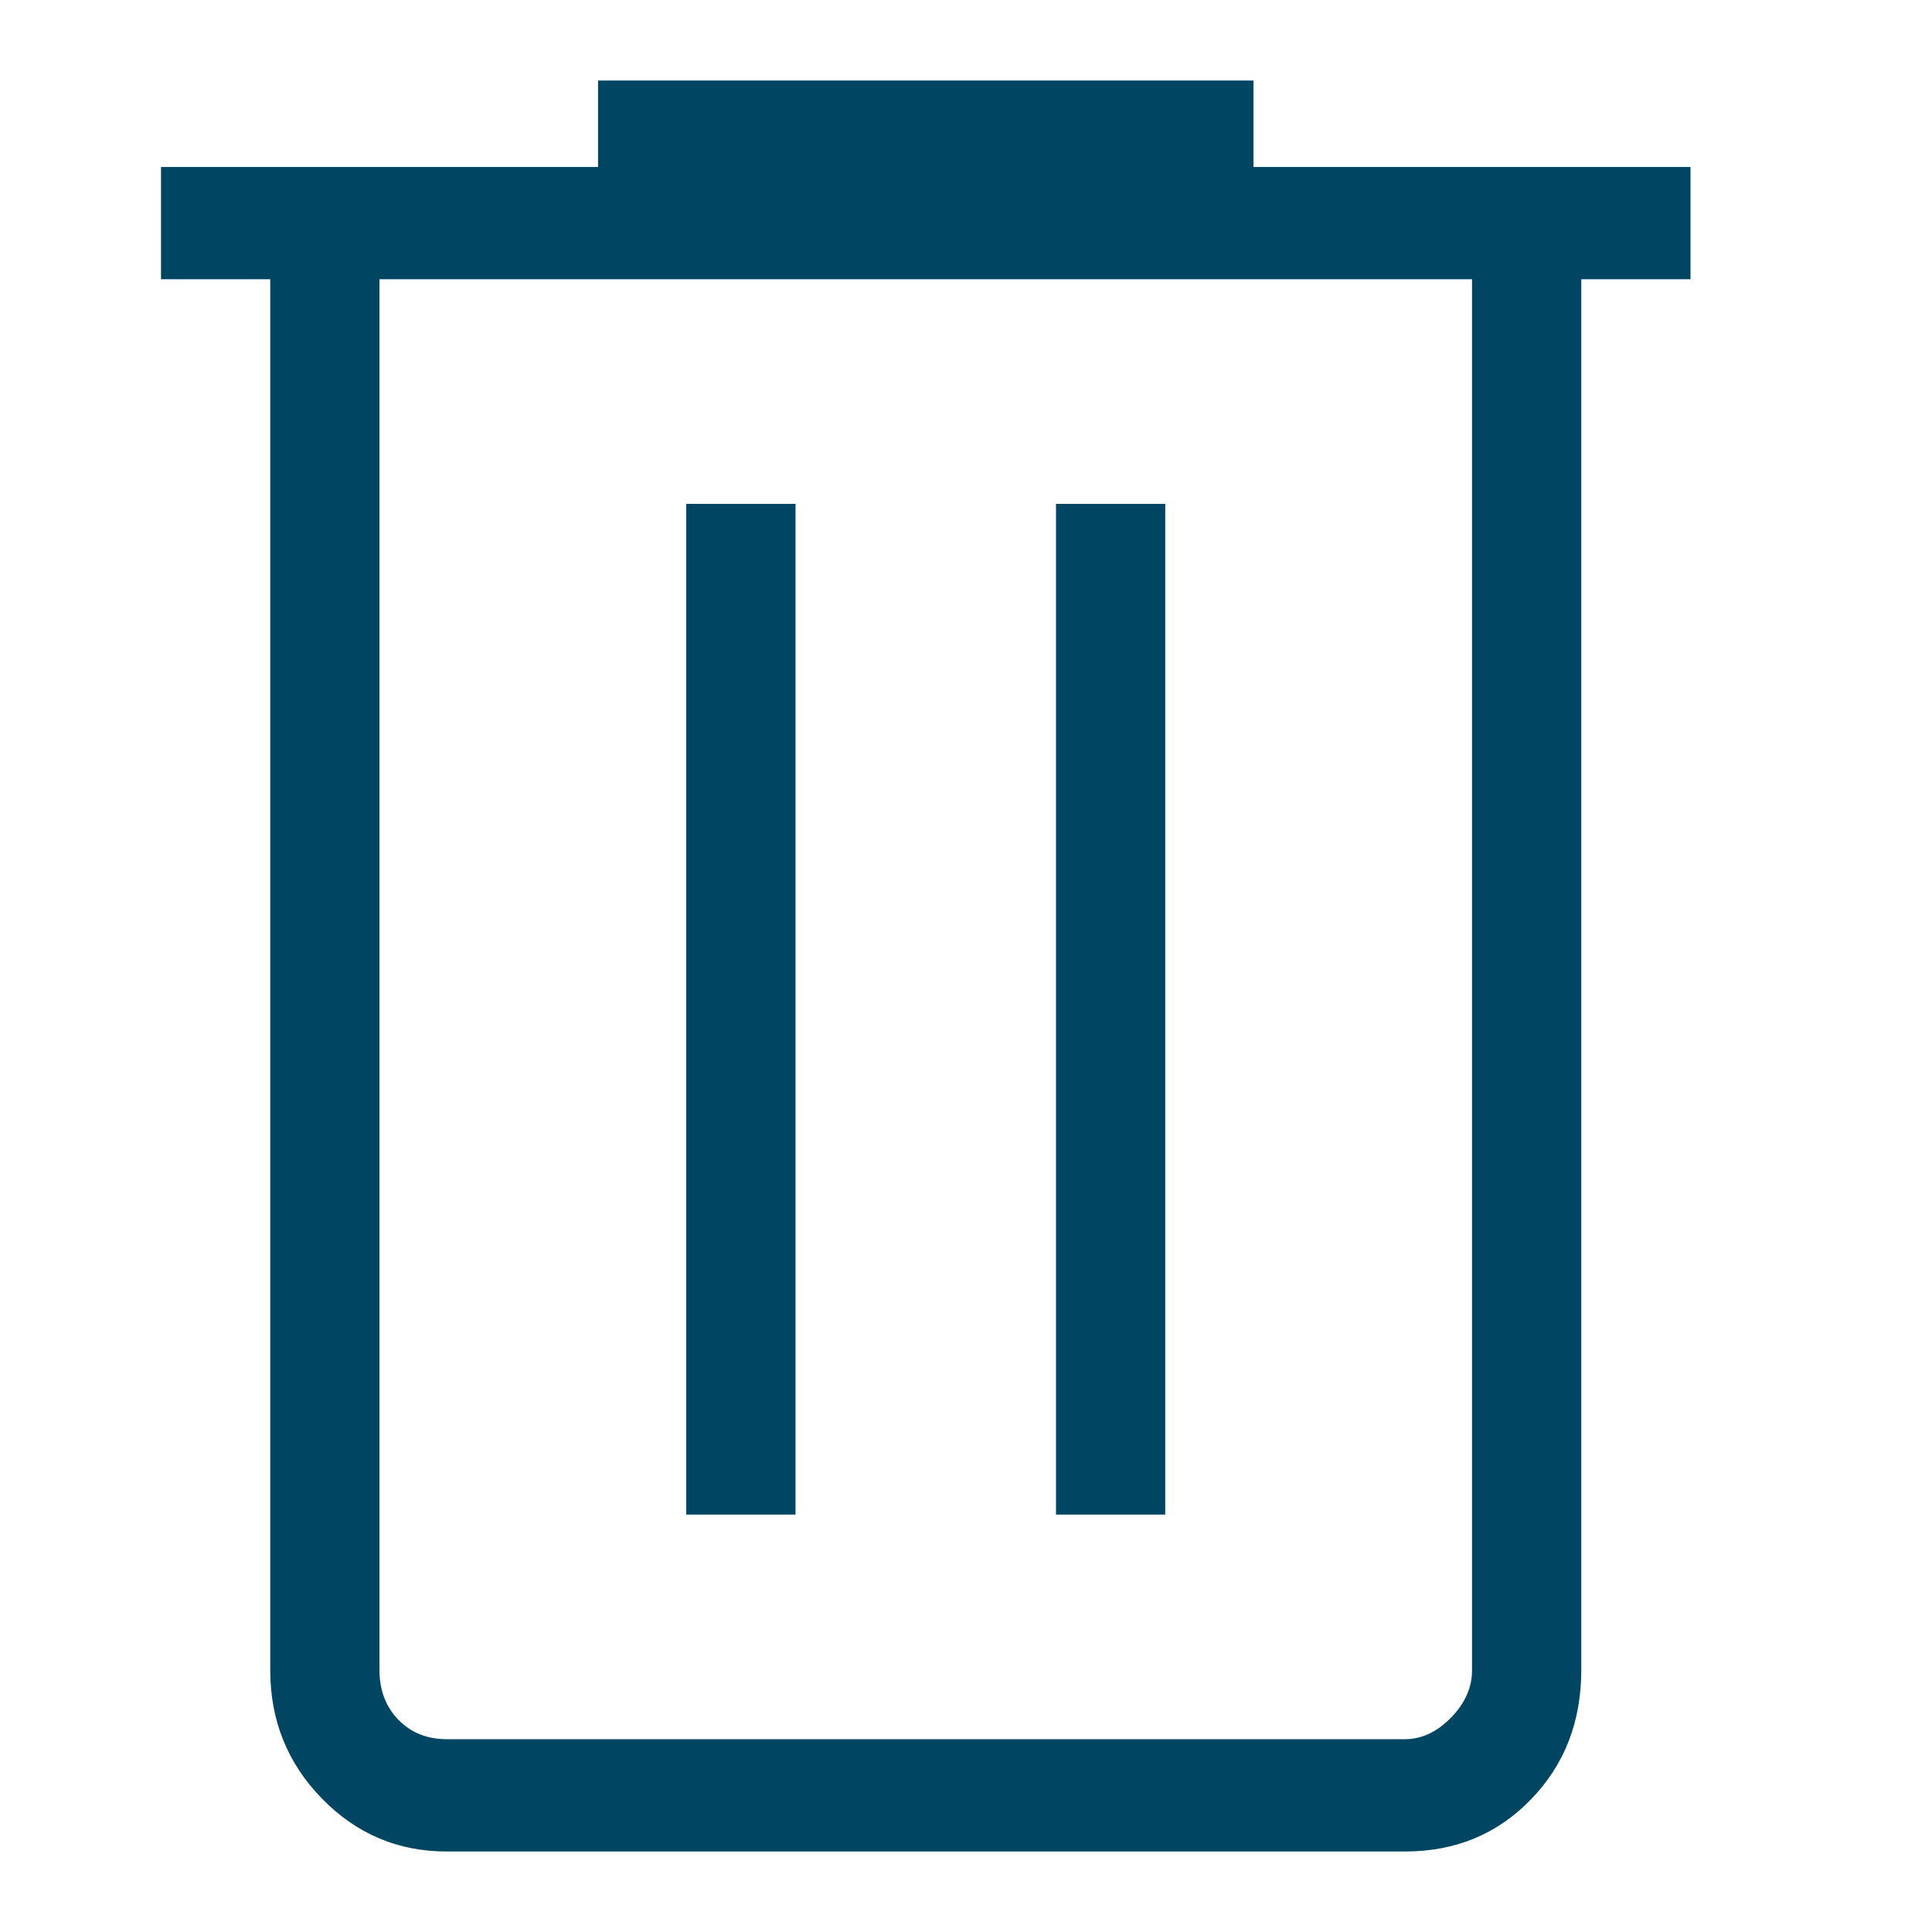 <svg width="24" height="24" viewBox="0 0 24 24" fill="none" xmlns="http://www.w3.org/2000/svg">
<path d="M5.55 23C4.942 23 4.425 22.78 3.998 22.341C3.571 21.903 3.357 21.371 3.357 20.747V3.469H2V2.074H7.429V1H15.571V2.074H21V3.469H19.643V20.747C19.643 21.389 19.434 21.925 19.016 22.355C18.598 22.786 18.076 23.001 17.45 23H5.55ZM18.286 3.469H4.714V20.747C4.714 20.997 4.793 21.203 4.949 21.364C5.106 21.524 5.306 21.605 5.55 21.605H17.451C17.659 21.605 17.851 21.516 18.025 21.337C18.2 21.159 18.287 20.961 18.286 20.746V3.469ZM8.525 18.815H9.882V6.259H8.525V18.815ZM13.118 18.815H14.475V6.259H13.118V18.815Z" fill="#004663"/>
</svg>
